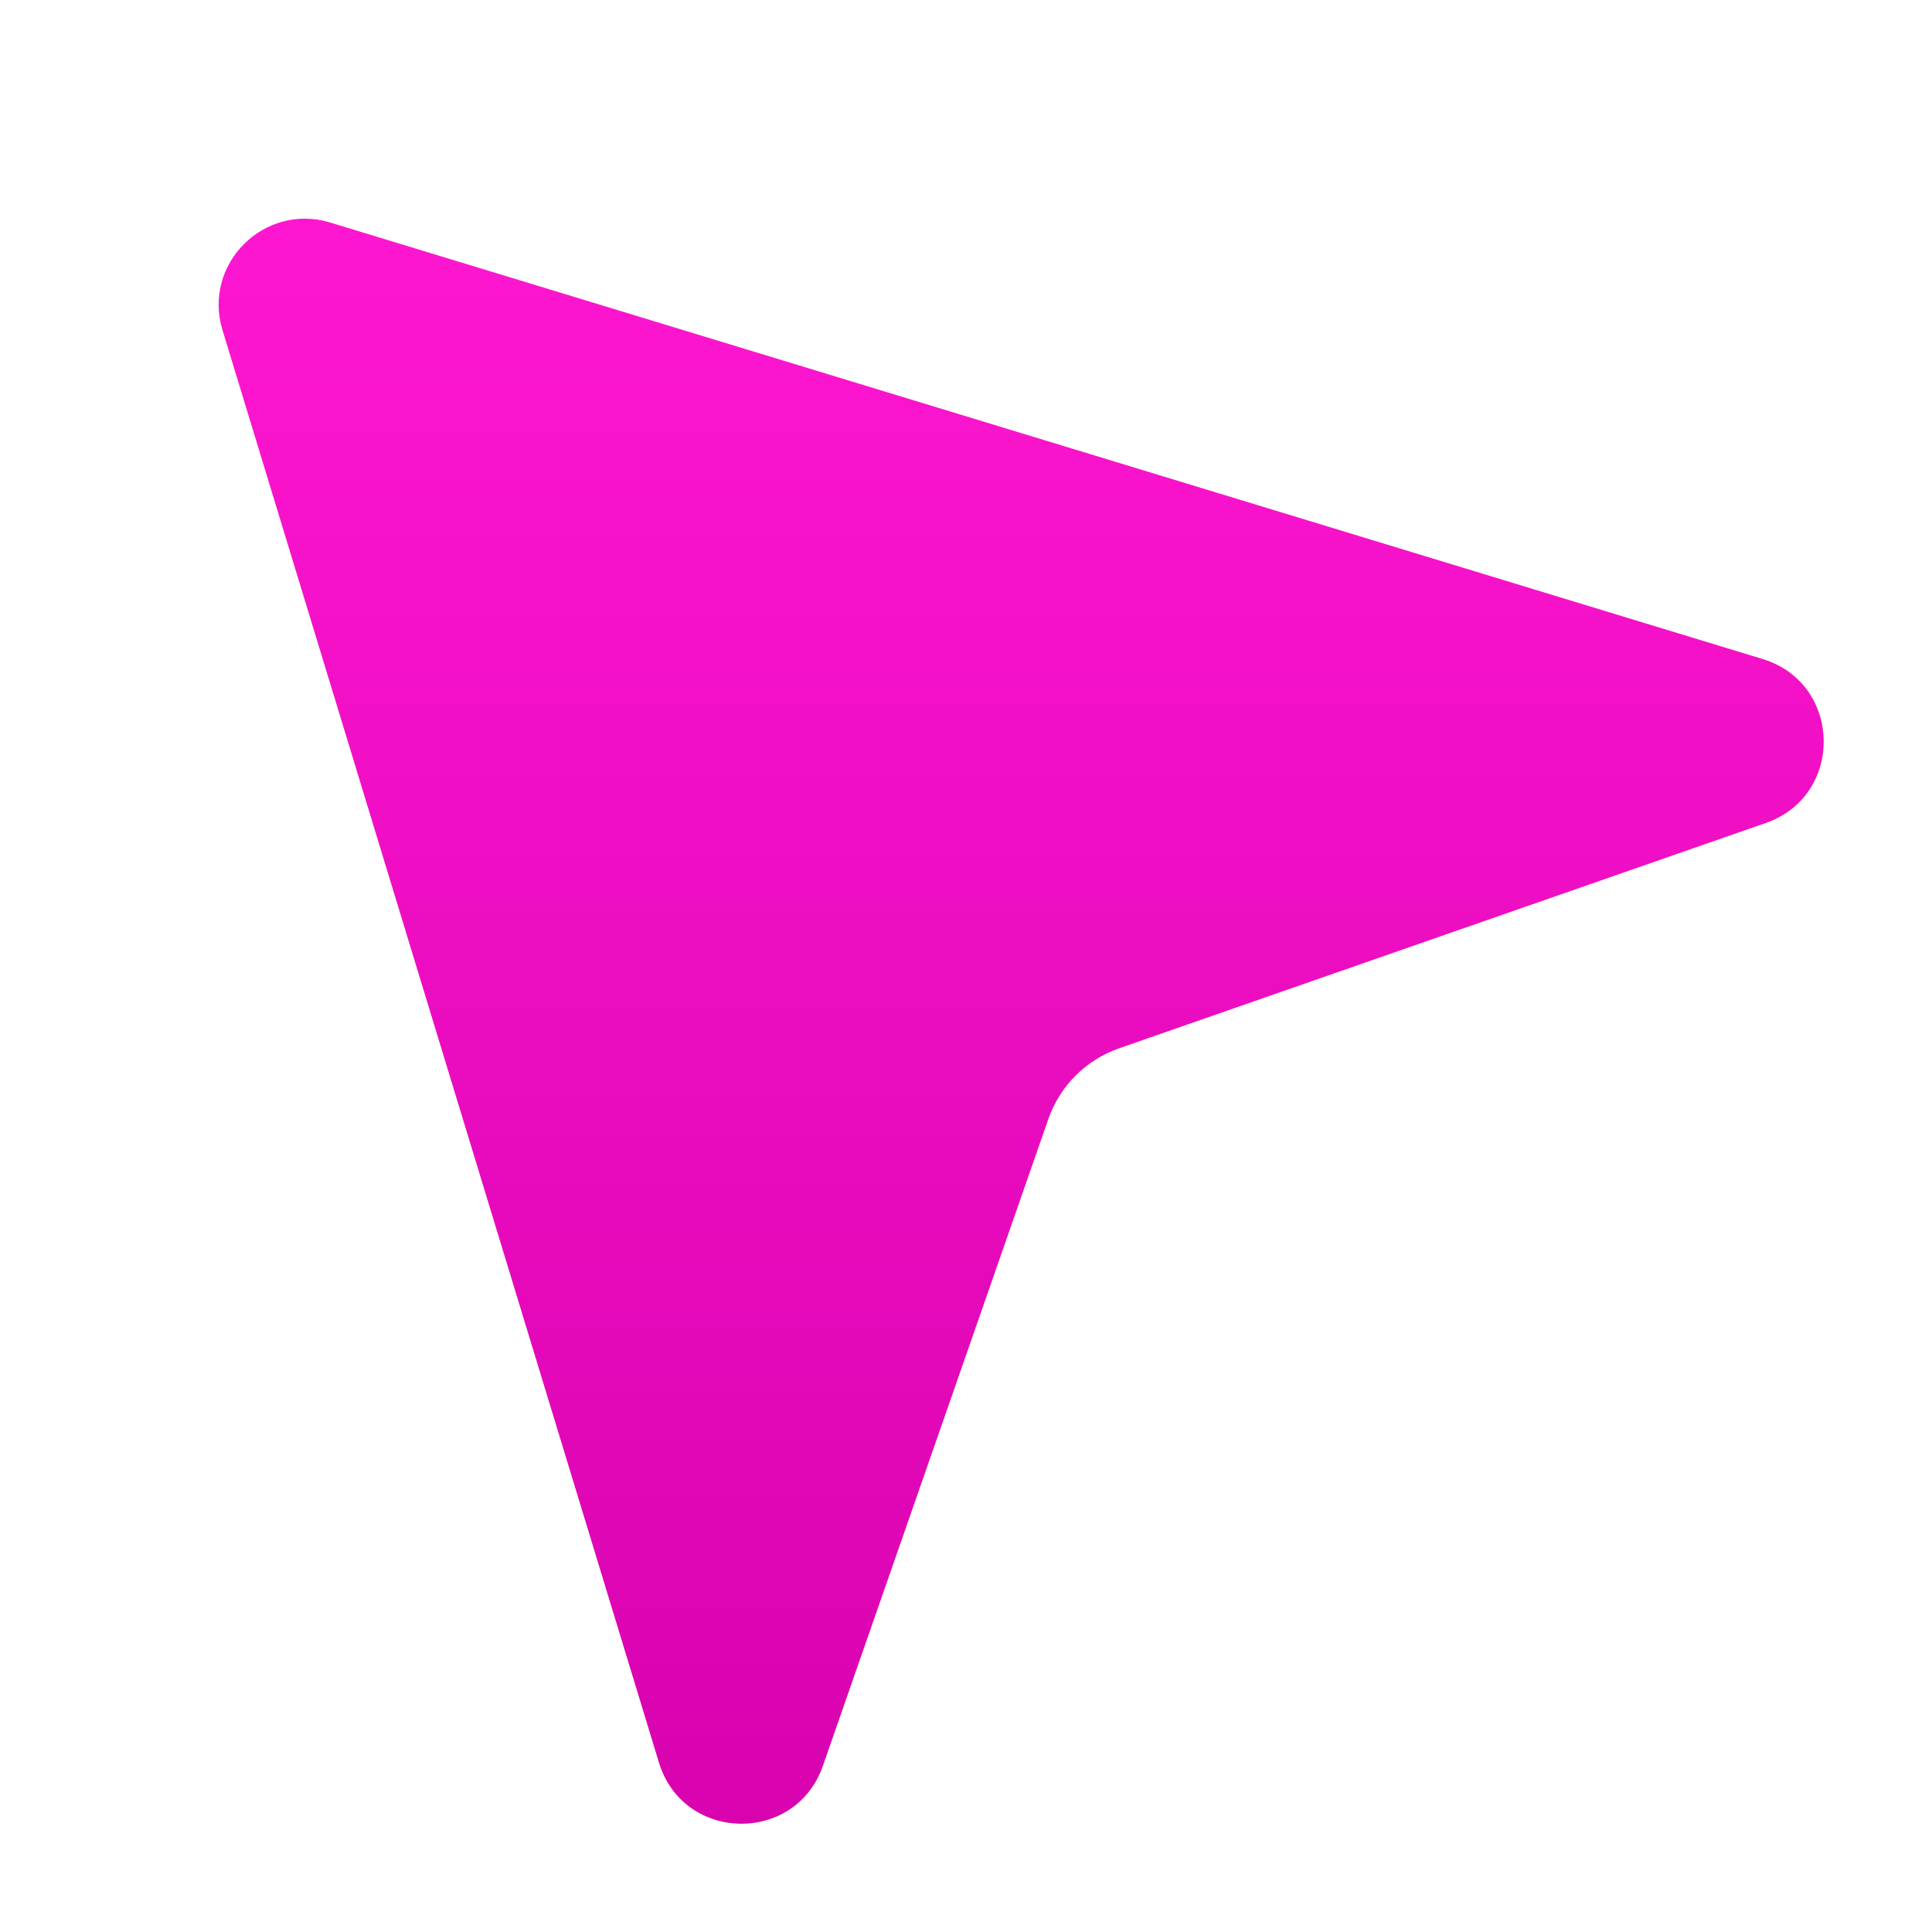 <svg width="28" height="28" viewBox="0 0 28 28" fill="none" xmlns="http://www.w3.org/2000/svg">
<g clip-path="url(#clip0_4274_2484)">
<path d="M9.55 25.545L3.225 4.785C2.933 3.828 3.828 2.934 4.785 3.225L25.545 9.551C26.701 9.903 26.734 11.529 25.592 11.927L16.218 15.193C15.738 15.361 15.36 15.738 15.193 16.219L11.926 25.592C11.528 26.734 9.902 26.702 9.55 25.545Z" fill="url(#paint0_linear_4274_2484)"/>
</g>
<defs>
<linearGradient id="paint0_linear_4274_2484" x1="15.874" y1="2.542" x2="15.874" y2="29.208" gradientUnits="userSpaceOnUse">
<stop stop-color="#FF17D2"/>
<stop offset="1" stop-color="#D400AB"/>
</linearGradient>
<clipPath id="clip0_4274_2484">
<rect width="26.667" height="26.667" fill="white" transform="translate(0.666 0.667)"/>
</clipPath>
</defs>
</svg>
